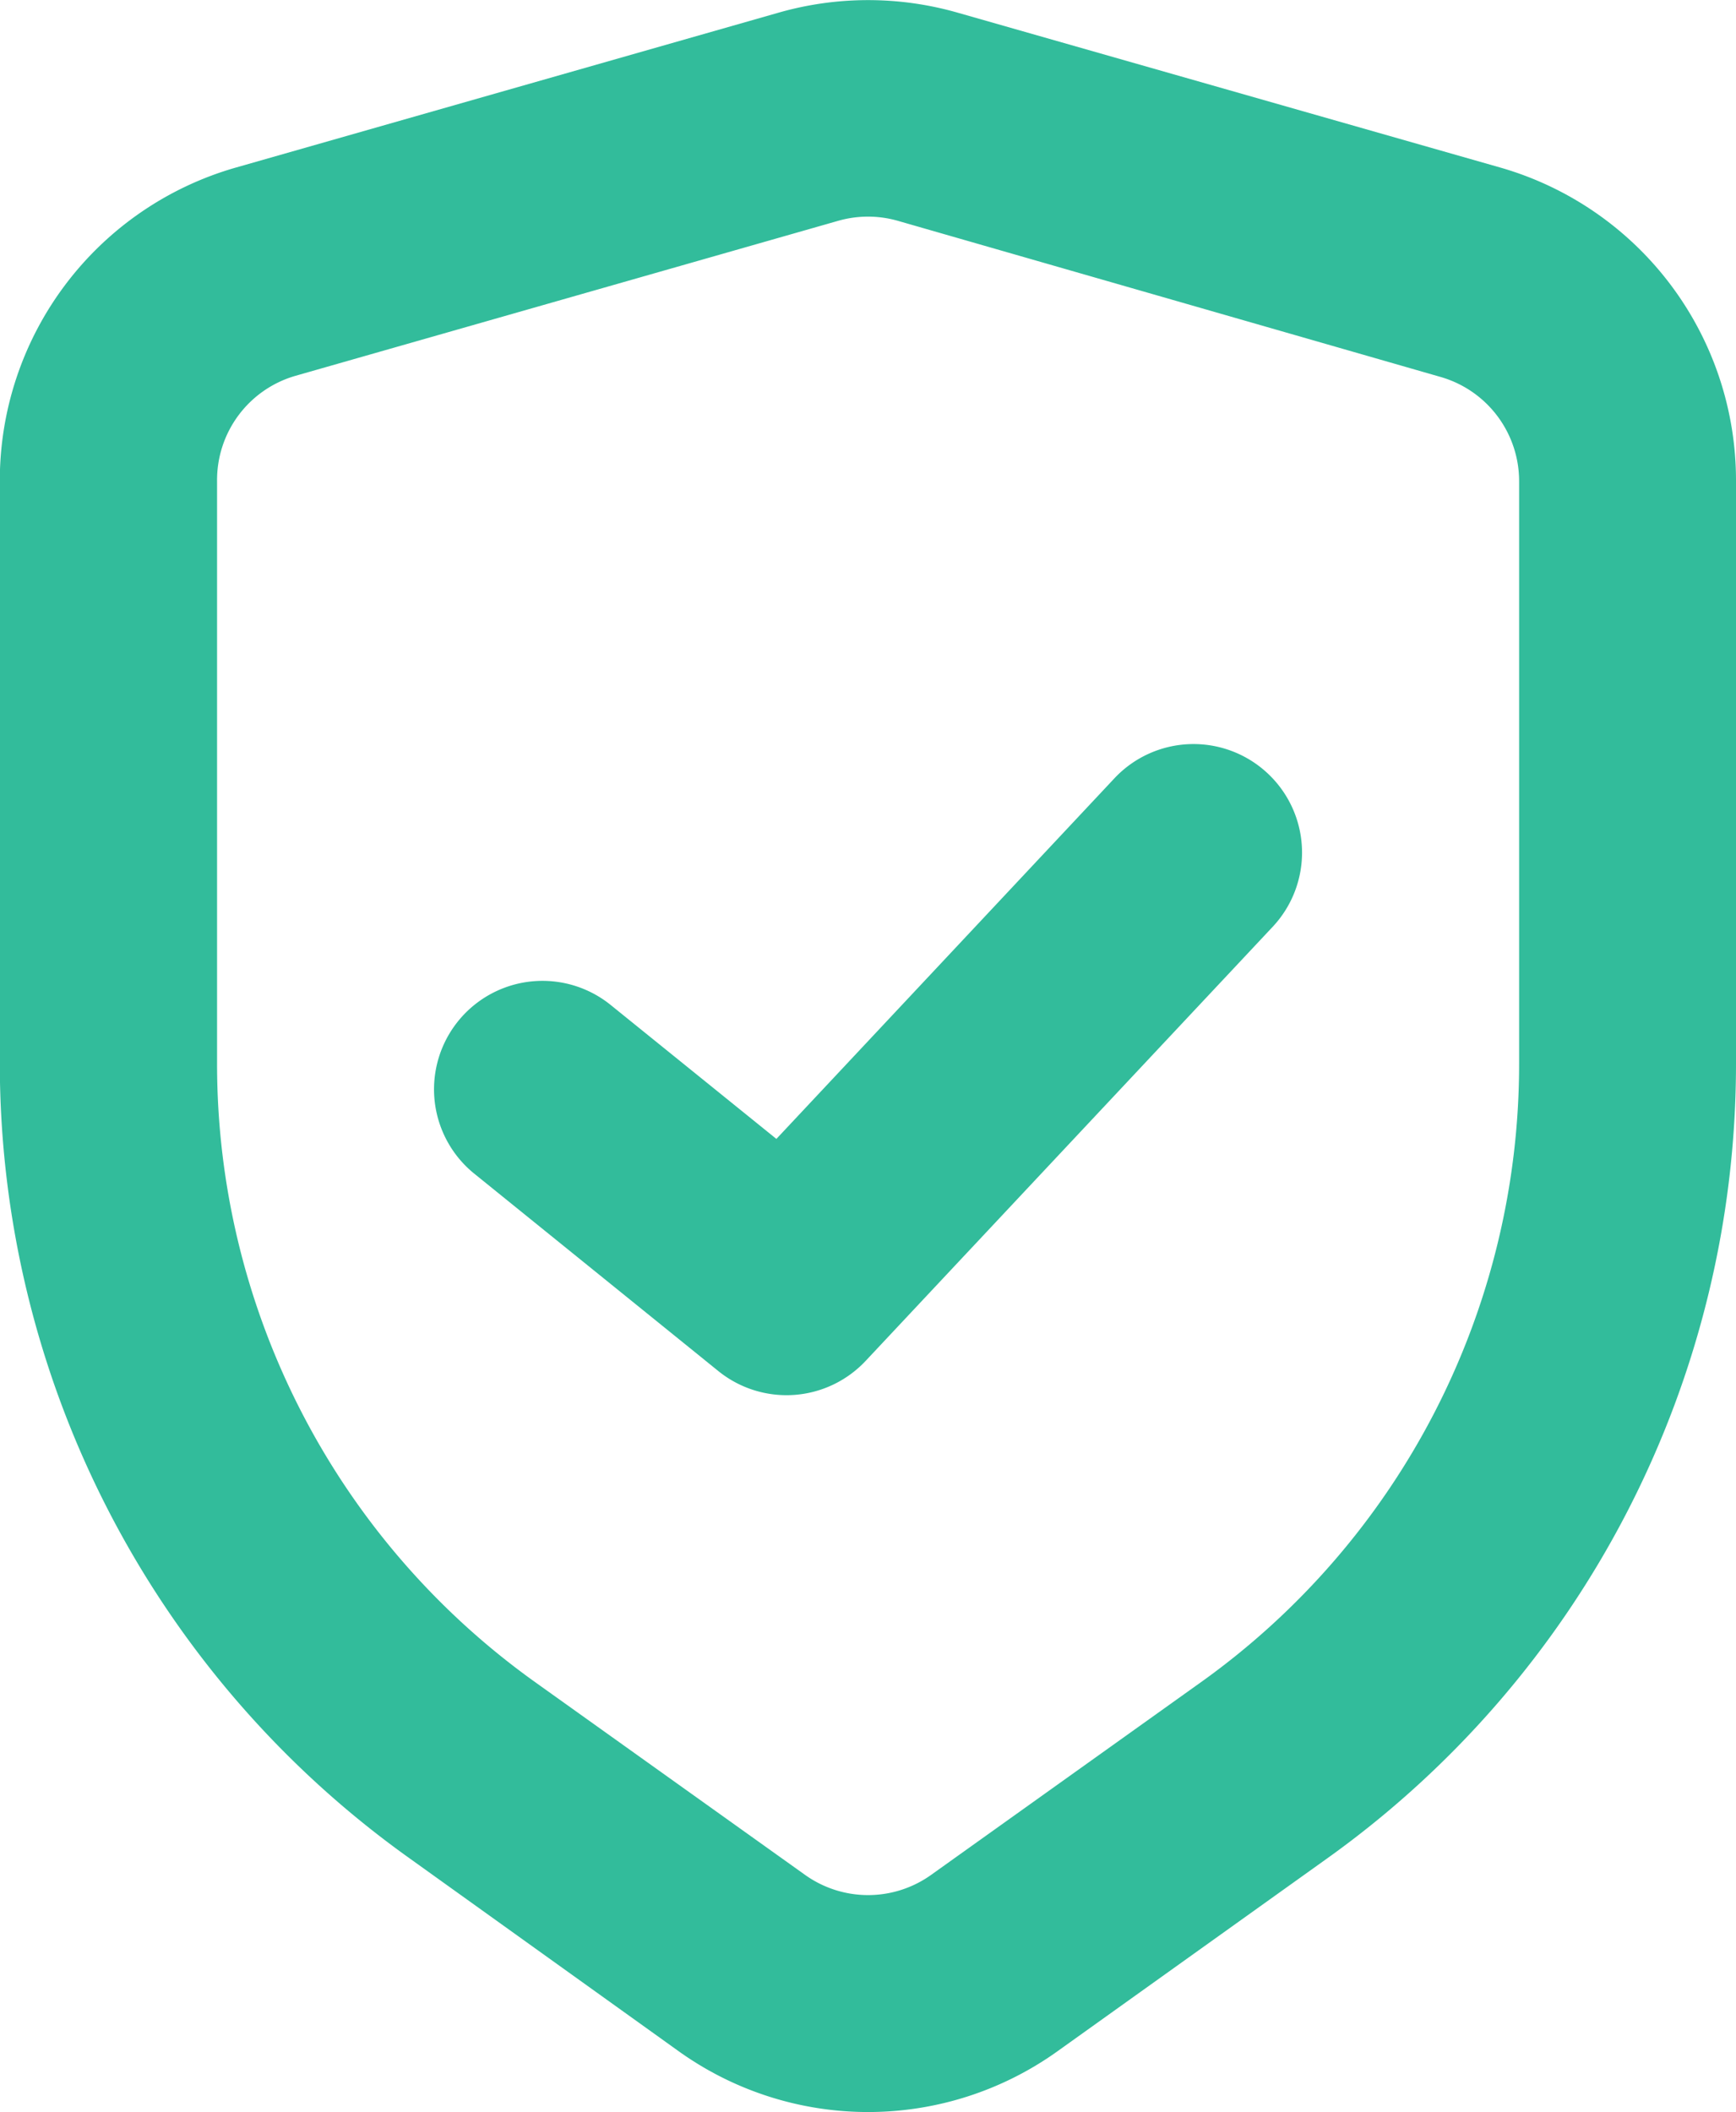 <svg xmlns="http://www.w3.org/2000/svg" width="9.333" height="11.353" viewBox="0 0 9.333 11.353">
  <g id="Group_1" data-name="Group 1" transform="translate(-246 -335)">
    <path id="Rectangle_14_Stroke_" data-name="Rectangle 14 (Stroke)" d="M5.16,1.4a.583.583,0,0,0-.321,0l-2.917.833A.583.583,0,0,0,1.5,2.8V5.932A4.083,4.083,0,0,0,3.21,9.255l1.451,1.036a.583.583,0,0,0,.678,0L6.79,9.255A4.083,4.083,0,0,0,8.5,5.932V2.8a.583.583,0,0,0-.423-.561ZM4.519.281a1.75,1.75,0,0,1,.962,0L8.4,1.114A1.75,1.75,0,0,1,9.666,2.8V5.932a5.25,5.25,0,0,1-2.2,4.272L6.017,11.24a1.75,1.75,0,0,1-2.034,0L2.532,10.2a5.25,5.25,0,0,1-2.2-4.272V2.8A1.75,1.75,0,0,1,1.6,1.114Z" transform="translate(245.667 334.787)" fill="#32bc9b" fill-rule="evenodd"/>
    <path id="Vector_Stroke_" data-name="Vector (Stroke)" d="M5.149.824a.583.583,0,0,1,.027.825L2.988,3.982a.583.583,0,0,1-.792.055L.884,2.976a.583.583,0,0,1,.733-.907l.891.72L4.325.851A.583.583,0,0,1,5.149.824Z" transform="translate(247.666 338.333)" fill="#32bc9b" fill-rule="evenodd"/>
  </g>
</svg>
